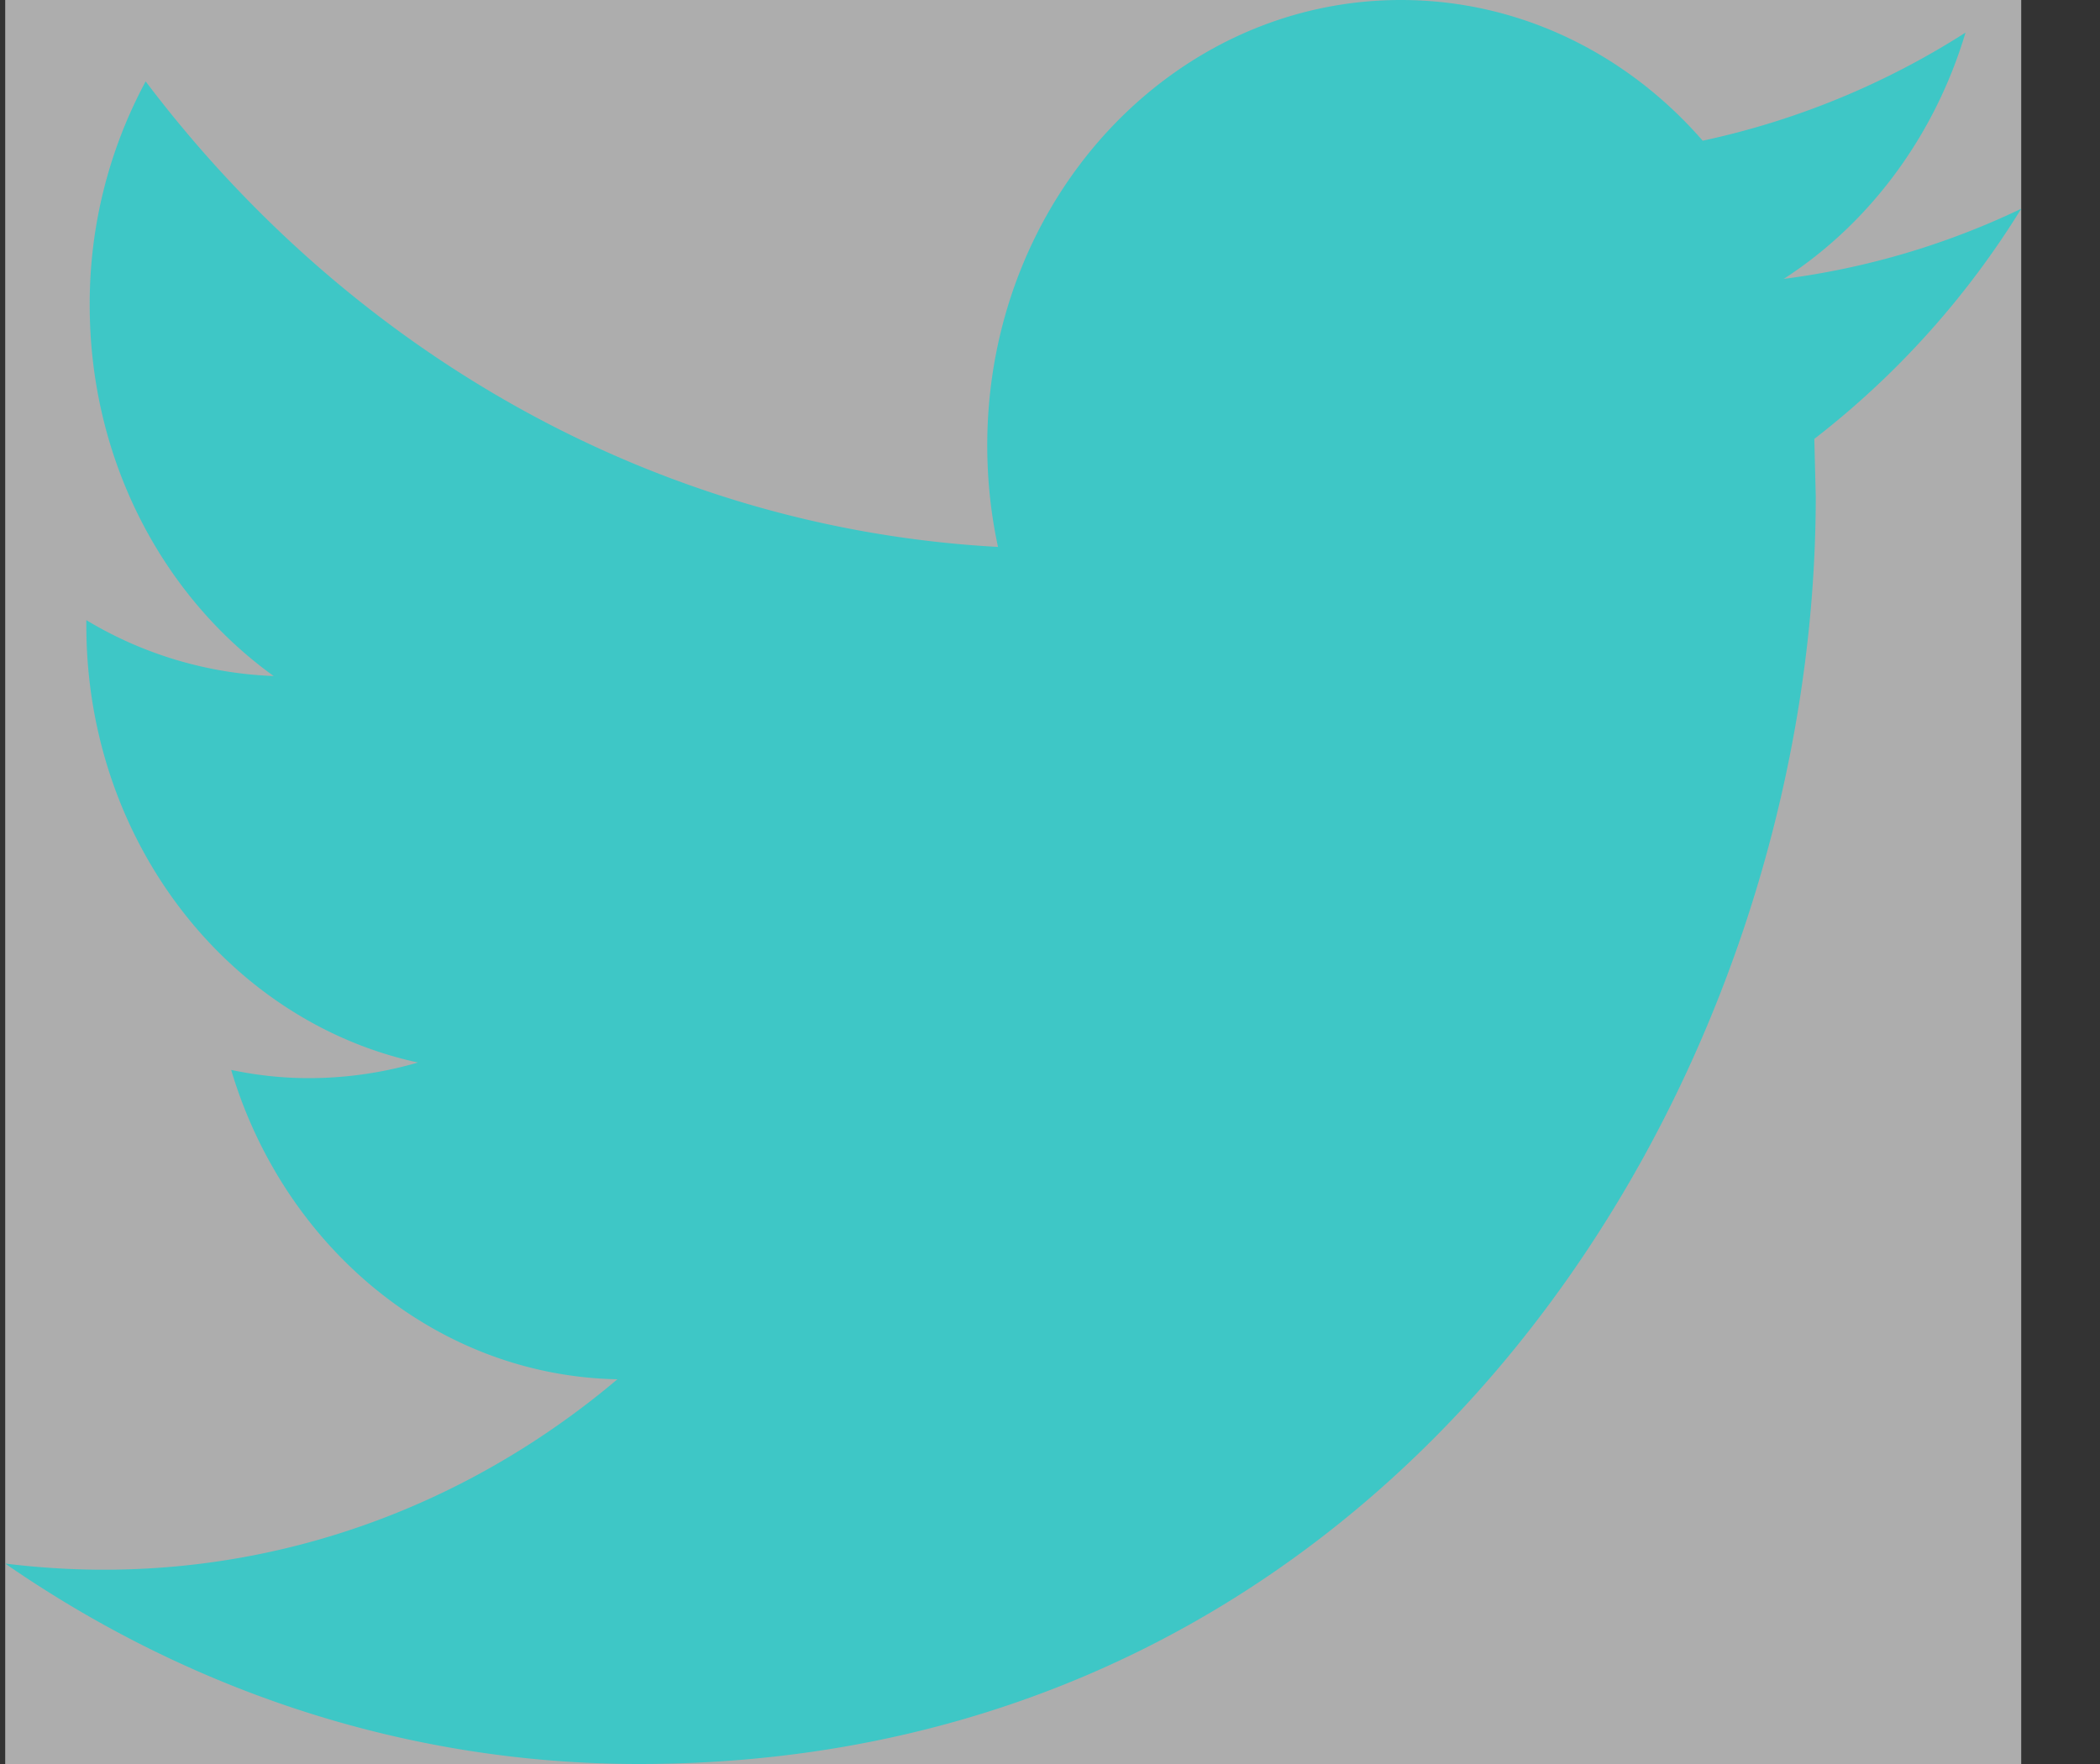 <svg width="25" height="21" fill="none" xmlns="http://www.w3.org/2000/svg"><rect width="100%" height="100%" fill="#333333" stroke="none"/><path fill="#fff" fill-opacity=".6" d="M.062 0h24v21h-24z"/><path d="M24.062 2.485a9.288 9.288 0 0 1-2.827.835c1.016-.656 1.795-1.696 2.164-2.932a9.506 9.506 0 0 1-3.129 1.287C19.372.643 18.094 0 16.677 0c-2.72 0-4.924 2.375-4.924 5.302 0 .415.044.82.128 1.209C7.79 6.289 4.16 4.178 1.734.969a5.577 5.577 0 0 0-.666 2.666c0 1.84.87 3.464 2.19 4.413a4.659 4.659 0 0 1-2.23-.665v.066c0 2.569 1.697 4.713 3.948 5.2a4.65 4.65 0 0 1-1.297.186c-.318 0-.626-.034-.927-.098.627 2.108 2.445 3.641 4.598 3.683-1.684 1.422-3.808 2.267-6.114 2.267-.398 0-.79-.026-1.174-.073C2.24 20.12 4.828 21 7.608 21c9.057 0 14.008-8.08 14.008-15.089l-.017-.686a10.282 10.282 0 0 0 2.463-2.74z" fill="#3EC7C6"/></svg>